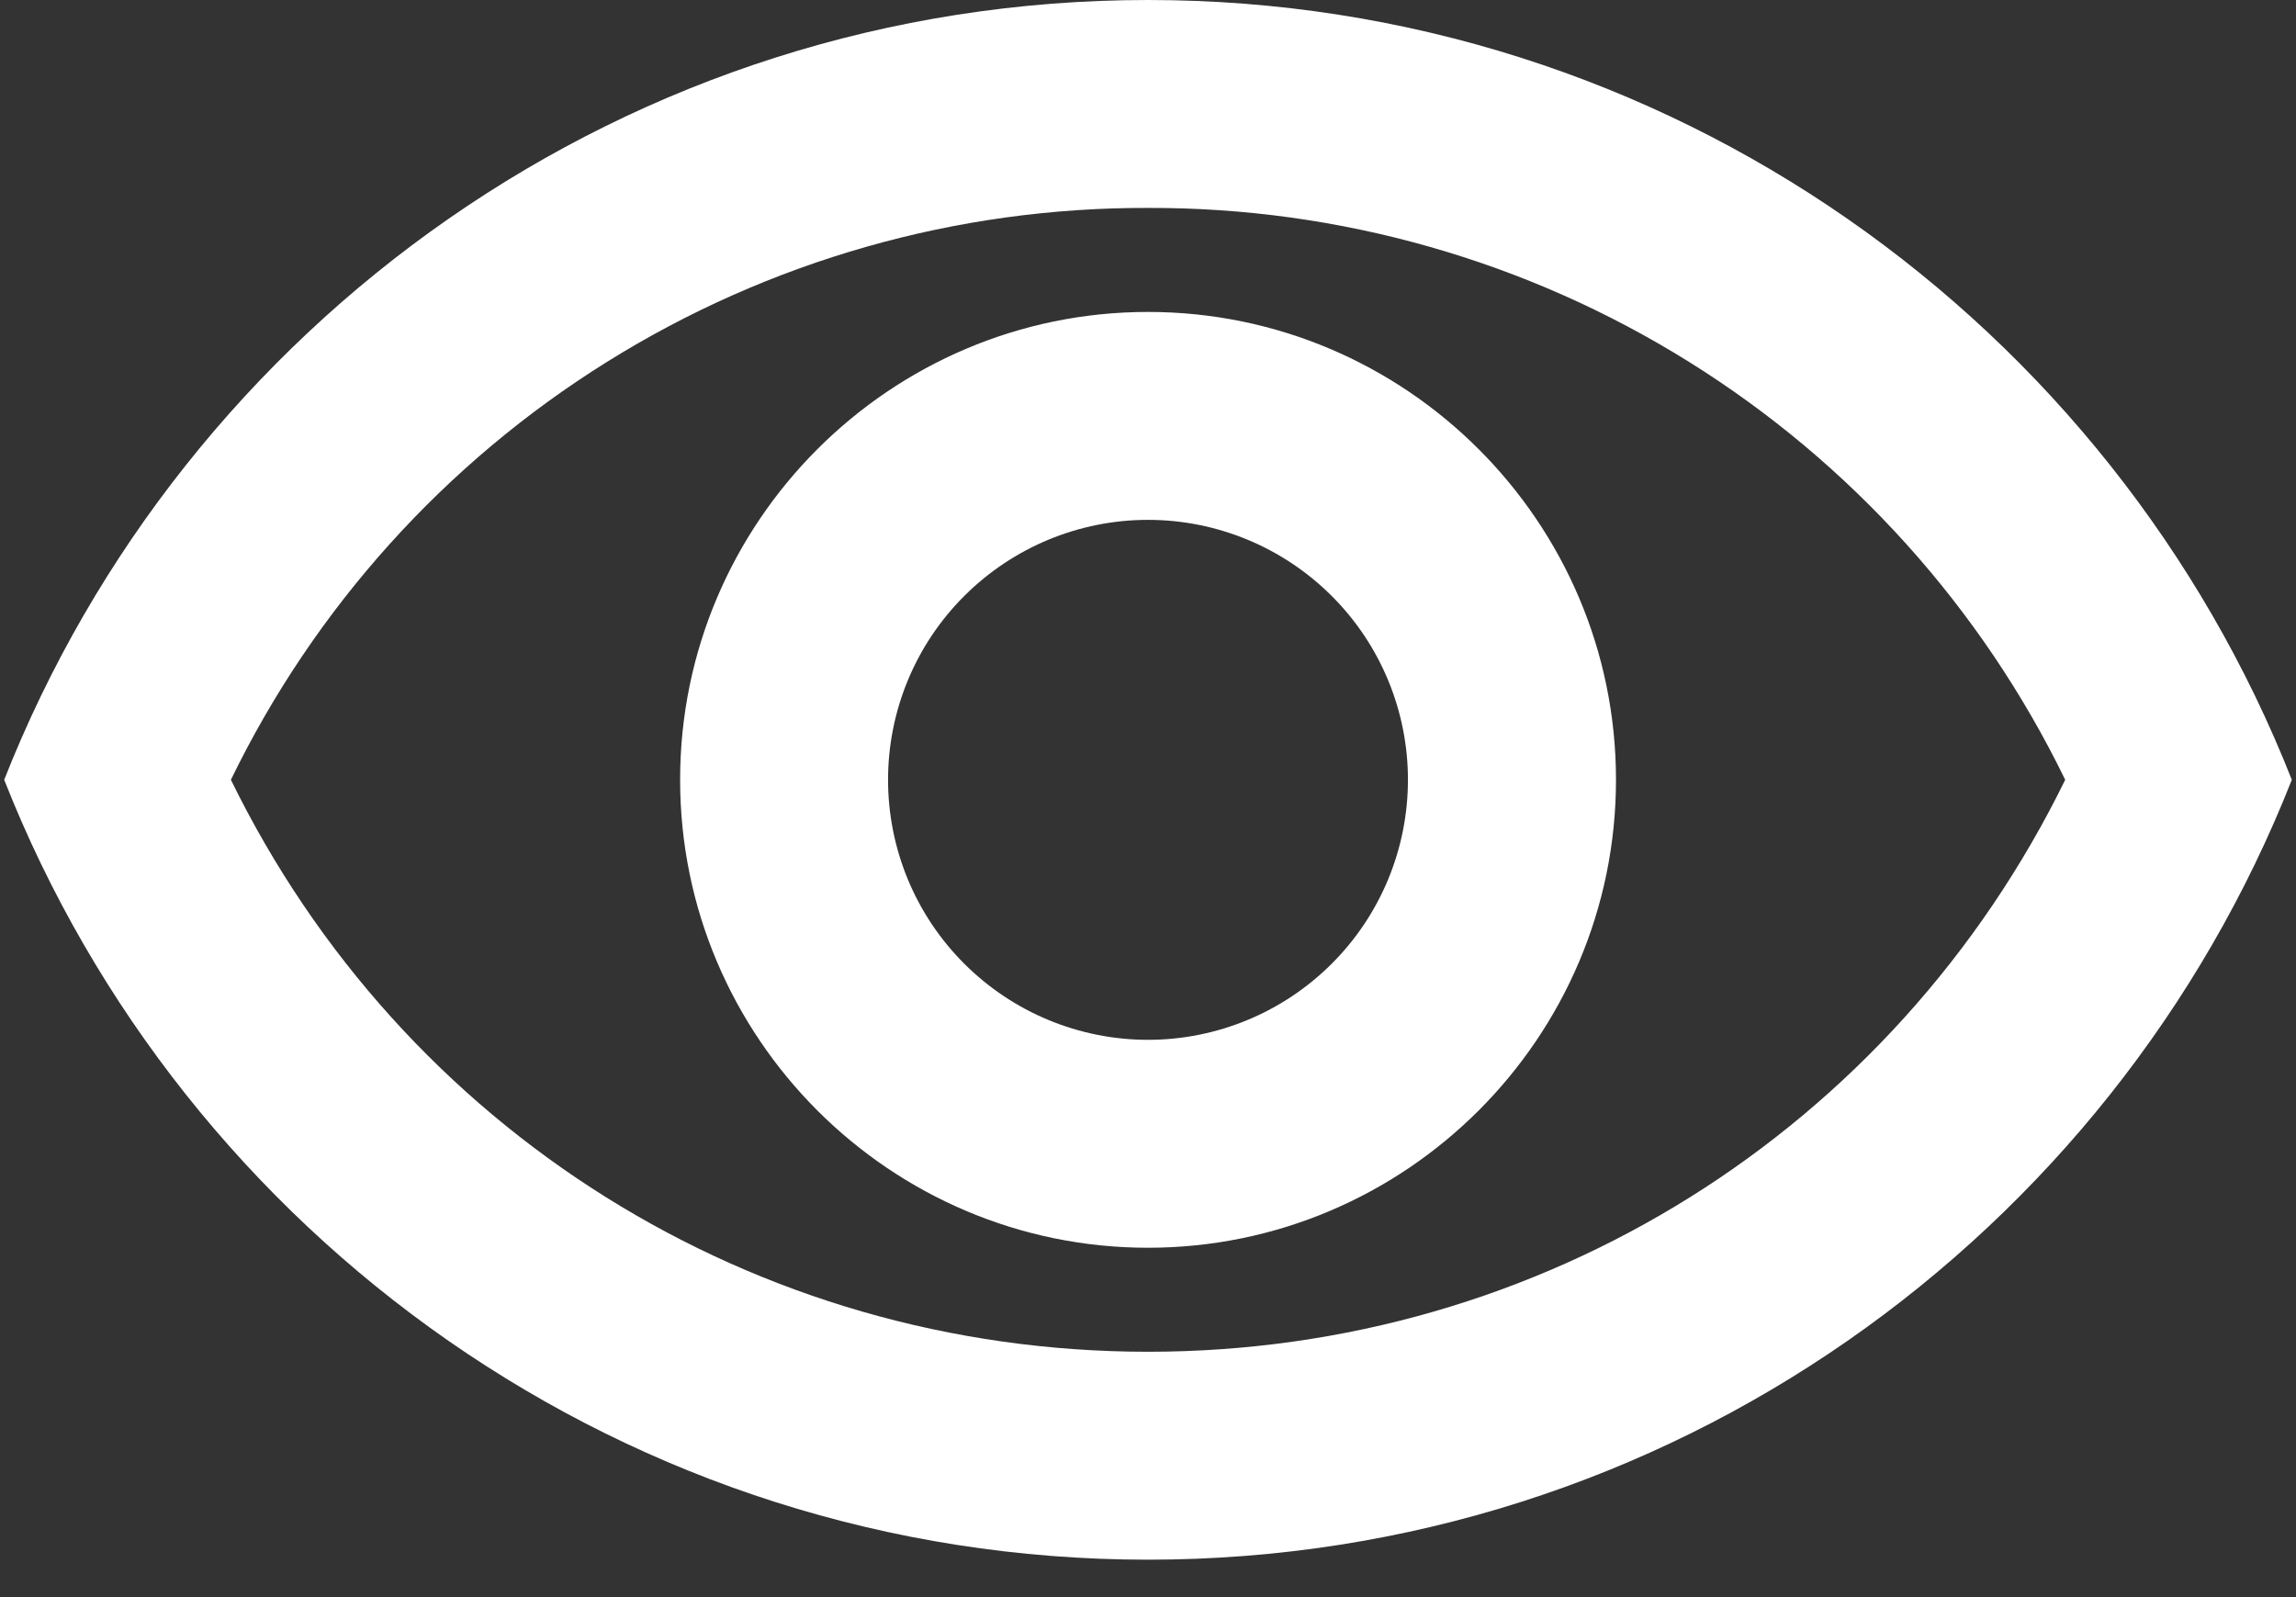 <svg width="23" height="16" viewBox="0 0 23 16" fill="none" xmlns="http://www.w3.org/2000/svg">
<rect x="0" y="0" width="23" height="16" fill="#333333" stroke="none"/>
<path d="M11.5 2.083C13.415 2.077 15.294 2.611 16.919 3.625C18.544 4.638 19.85 6.09 20.688 7.812C18.969 11.323 15.448 13.542 11.5 13.542C7.552 13.542 4.031 11.323 2.313 7.812C3.15 6.09 4.456 4.638 6.081 3.625C7.706 2.611 9.585 2.077 11.5 2.083M11.5 0C6.292 0 1.844 3.24 0.042 7.812C1.844 12.385 6.292 15.625 11.5 15.625C16.708 15.625 21.156 12.385 22.958 7.812C21.156 3.24 16.708 0 11.5 0ZM11.5 5.208C12.191 5.208 12.853 5.483 13.341 5.971C13.83 6.459 14.104 7.122 14.104 7.812C14.104 8.503 13.83 9.166 13.341 9.654C12.853 10.142 12.191 10.417 11.5 10.417C10.809 10.417 10.147 10.142 9.659 9.654C9.17 9.166 8.896 8.503 8.896 7.812C8.896 7.122 9.17 6.459 9.659 5.971C10.147 5.483 10.809 5.208 11.5 5.208M11.5 3.125C8.917 3.125 6.813 5.229 6.813 7.812C6.813 10.396 8.917 12.5 11.5 12.5C14.083 12.5 16.188 10.396 16.188 7.812C16.188 5.229 14.083 3.125 11.5 3.125Z" fill="white"/>
</svg>
